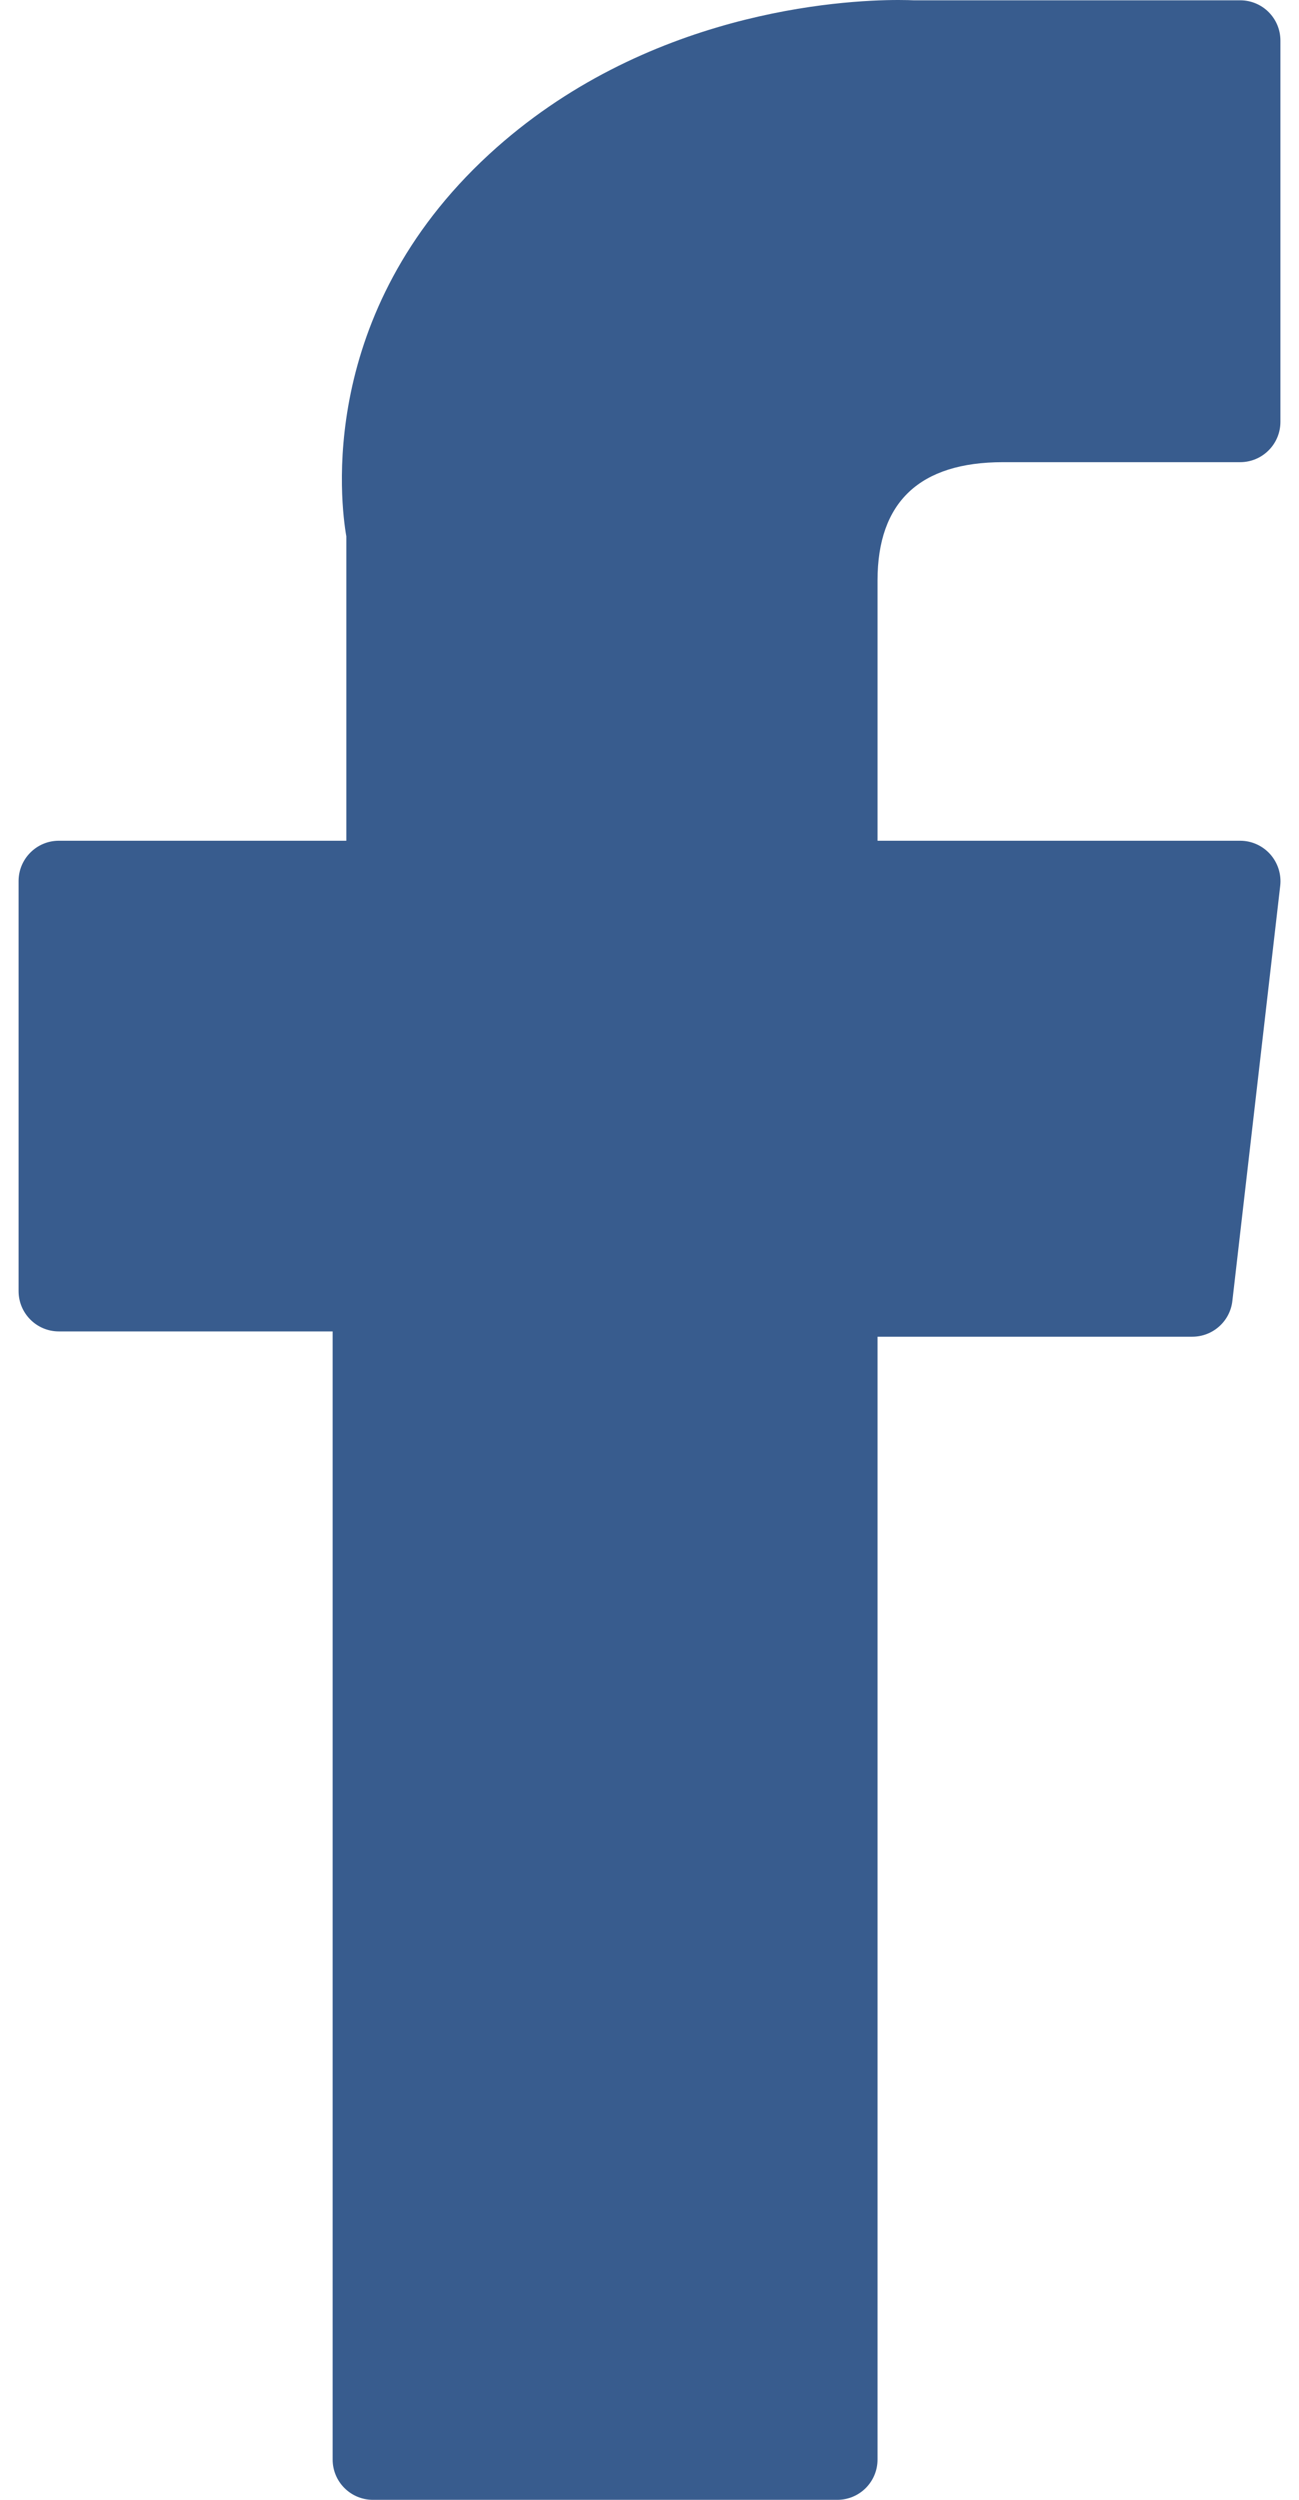 <svg width="13" height="25" viewBox="0 0 13 25" fill="none" xmlns="http://www.w3.org/2000/svg">
<path d="M0.589 13.315H3.329V24.597C3.329 24.82 3.51 25 3.732 25H8.379C8.602 25 8.782 24.82 8.782 24.597V13.368H11.932C12.137 13.368 12.31 13.214 12.333 13.011L12.812 8.858C12.825 8.743 12.788 8.629 12.712 8.543C12.635 8.457 12.526 8.408 12.411 8.408H8.782V5.805C8.782 5.02 9.205 4.622 10.038 4.622C10.157 4.622 12.411 4.622 12.411 4.622C12.634 4.622 12.814 4.441 12.814 4.219V0.406C12.814 0.183 12.634 0.003 12.411 0.003H9.141C9.118 0.002 9.067 0 8.991 0C8.424 0 6.452 0.111 4.894 1.544C3.168 3.133 3.408 5.034 3.466 5.364V8.408H0.589C0.366 8.408 0.186 8.589 0.186 8.811V12.912C0.186 13.134 0.366 13.315 0.589 13.315Z" fill="#385C8E"/>
</svg>
